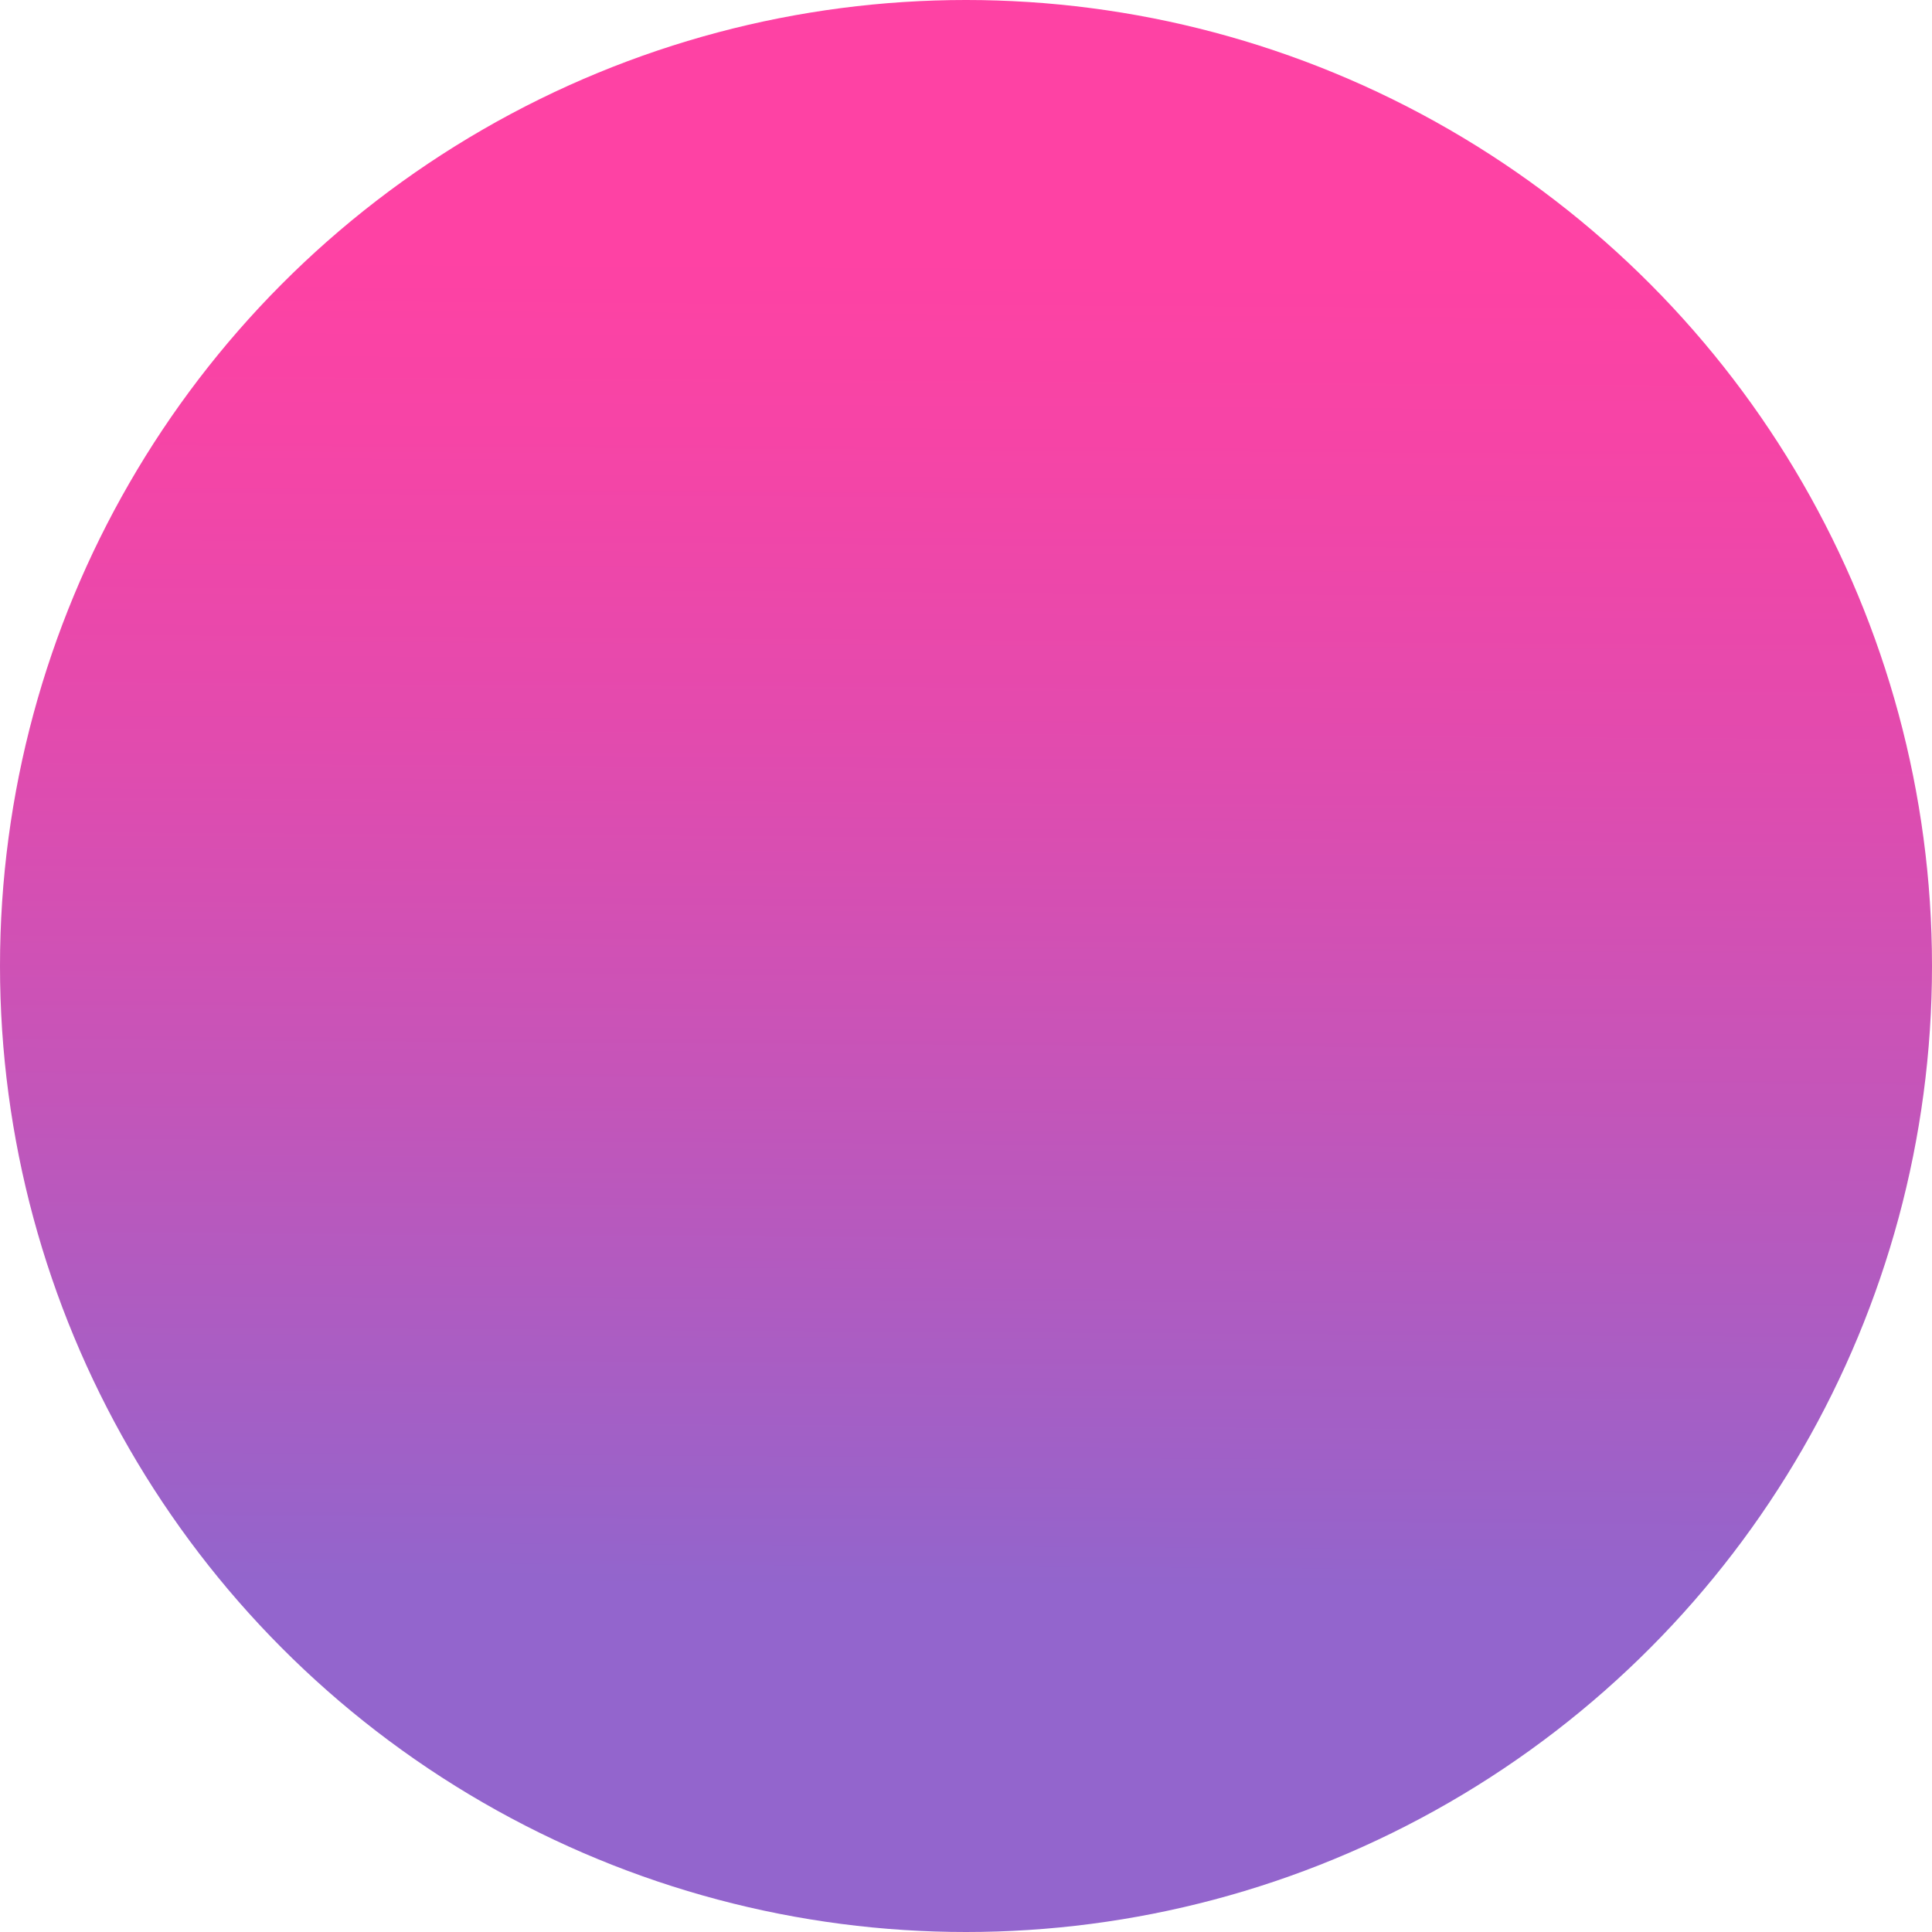 <svg xmlns="http://www.w3.org/2000/svg" xmlns:xlink="http://www.w3.org/1999/xlink" width="1440.204" height="1440.204" viewBox="0 0 1440.204 1440.204">
  <defs>
    <linearGradient id="linear-gradient" x1="0.498" y1="0.817" x2="0.502" y2="0.137" gradientUnits="objectBoundingBox"  >
      <stop offset="0" stop-color="#7237bd"/>
      <stop offset="0.035" stop-color="#7834ba"/>
      <stop offset="0.363" stop-color="#b122a4"/>
      <stop offset="0.644" stop-color="#da1495"/>
      <stop offset="0.865" stop-color="#f30c8b"/>
      <stop offset="0.998" stop-color="#fd0988"/>
    </linearGradient>
  </defs>
  <circle id="MAIN_GLOW" data-name="MAIN GLOW" cx="720.102" cy="720.102" r="720.102" opacity="0.77" fill="url(#linear-gradient)" style="mix-blend-mode: multiply;isolation: isolate"/>
</svg>
